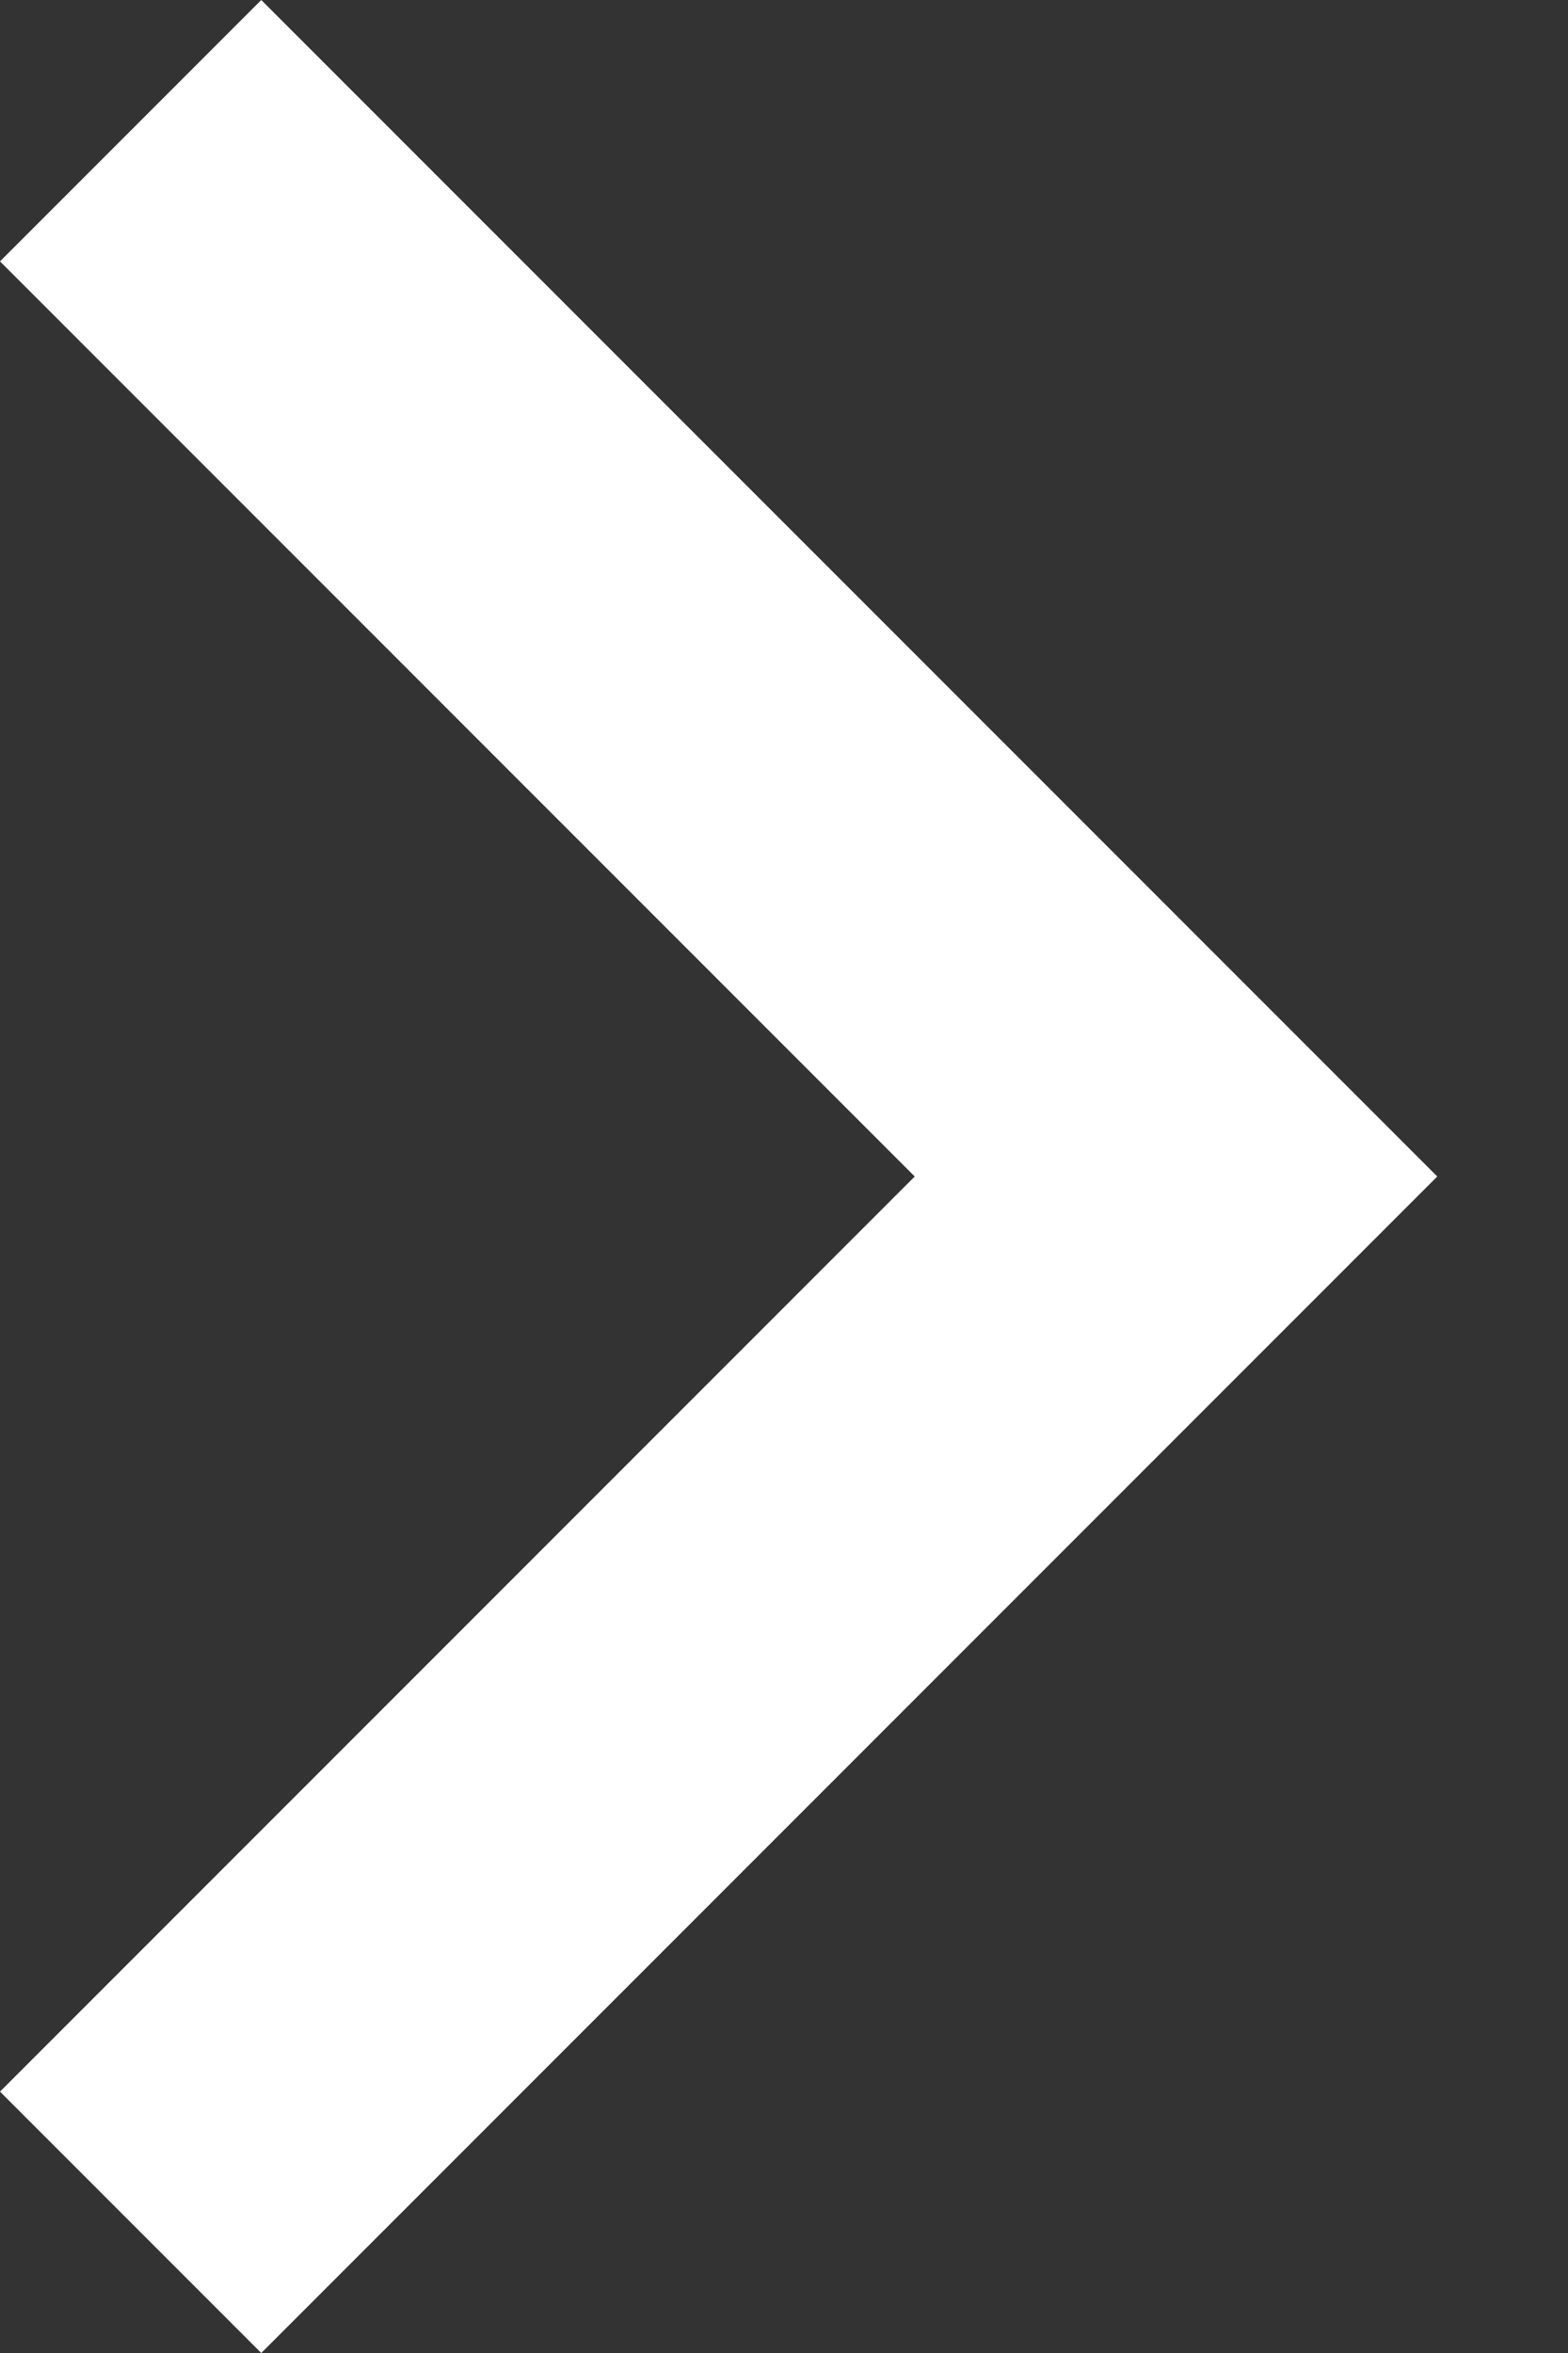 <svg width="8" height="12" viewBox="0 0 8 12" fill="none" xmlns="http://www.w3.org/2000/svg">
<rect x="0" y="0" width="8" height="12" fill="#333333" stroke="none"/>
<path d="M4.667 6L0 1.333L1.333 0L7.333 6L1.333 12L0 10.667L4.667 6Z" fill="#FFF"/>
</svg>
